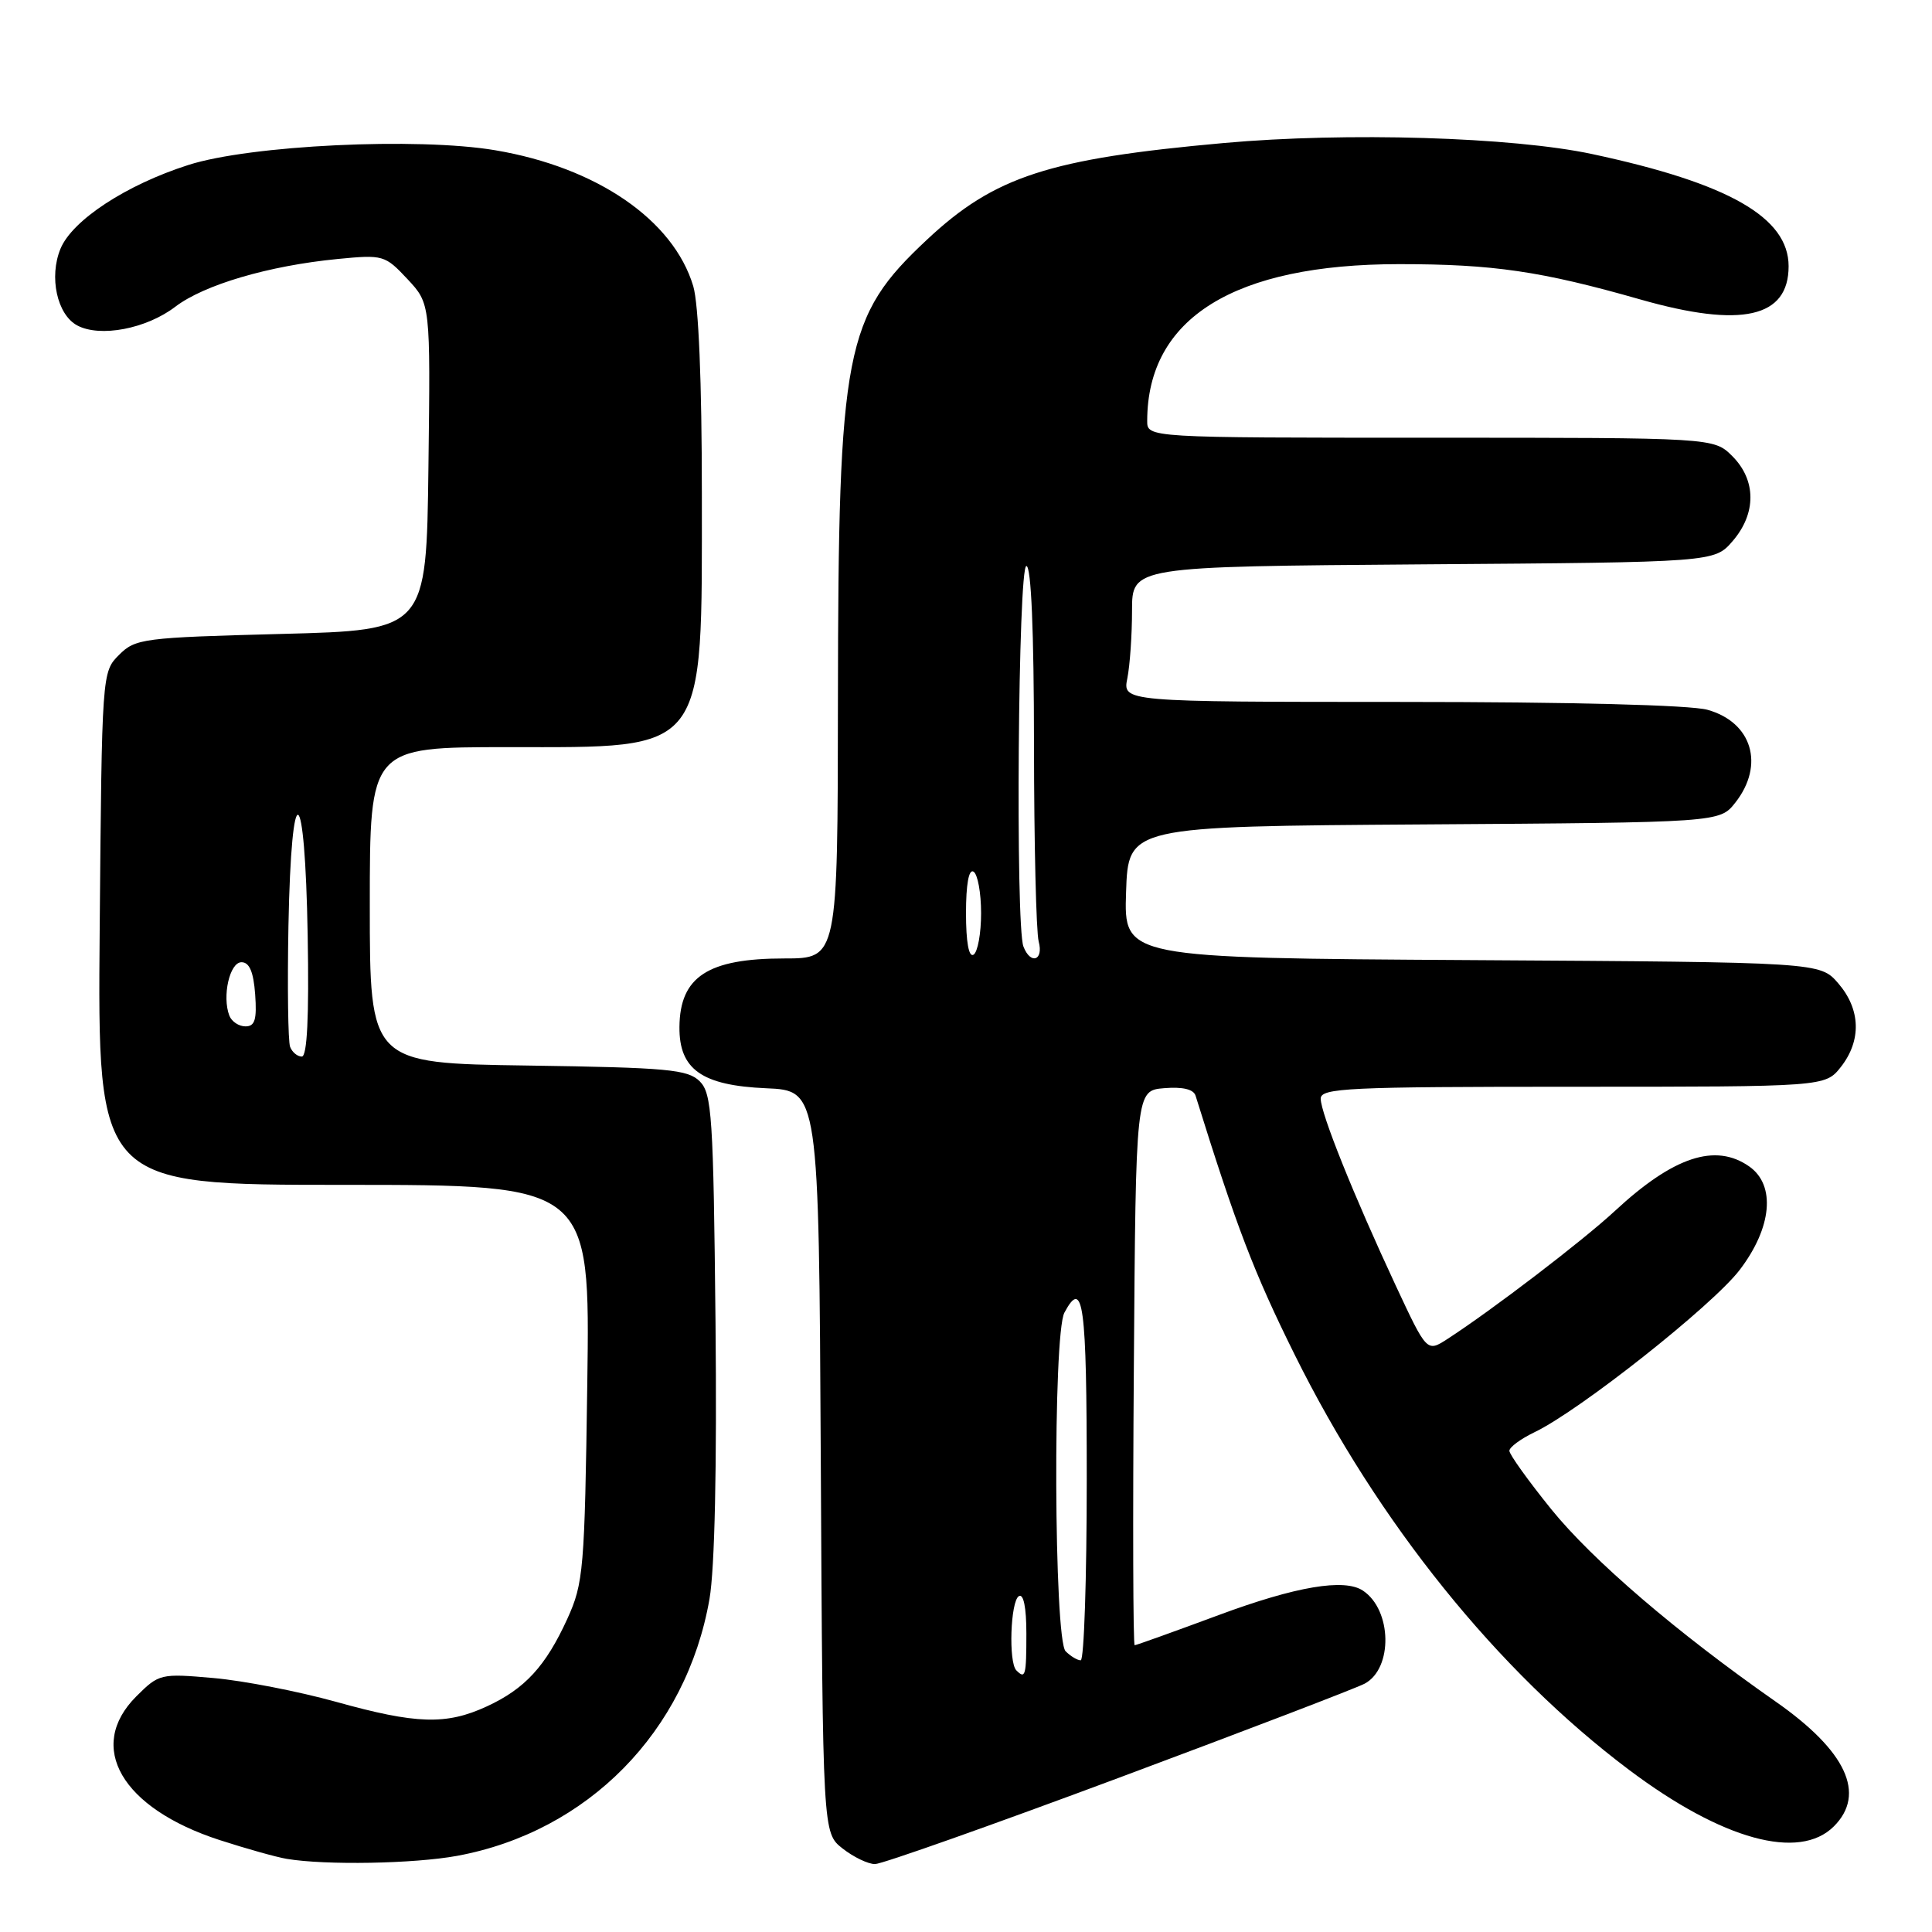 <?xml version="1.0" encoding="UTF-8" standalone="no"?>
<!DOCTYPE svg PUBLIC "-//W3C//DTD SVG 1.1//EN" "http://www.w3.org/Graphics/SVG/1.1/DTD/svg11.dtd" >
<svg xmlns="http://www.w3.org/2000/svg" xmlns:xlink="http://www.w3.org/1999/xlink" version="1.1" viewBox="0 0 256 256">
 <g >
 <path fill="currentColor"
d=" M 60.57 245.91 C 77.90 242.71 90.95 229.43 94.01 211.88 C 94.71 207.86 95.00 194.35 94.81 175.28 C 94.53 147.87 94.33 144.90 92.72 143.28 C 91.14 141.71 88.50 141.46 69.97 141.19 C 49.00 140.89 49.00 140.89 49.00 119.94 C 49.00 99.00 49.00 99.00 67.28 99.00 C 93.87 99.00 93.00 100.14 93.00 65.40 C 93.00 50.56 92.57 40.31 91.86 37.92 C 89.23 29.14 79.08 22.18 65.63 19.91 C 55.32 18.17 33.13 19.24 24.96 21.86 C 16.72 24.49 9.59 29.17 8.02 32.95 C 6.47 36.69 7.56 41.69 10.23 43.12 C 13.25 44.74 19.38 43.58 23.22 40.65 C 27.04 37.73 35.61 35.21 44.72 34.32 C 50.77 33.73 51.01 33.80 53.99 36.98 C 57.04 40.25 57.04 40.25 56.77 61.88 C 56.50 83.50 56.50 83.50 37.27 84.00 C 18.94 84.48 17.94 84.61 15.77 86.78 C 13.51 89.04 13.50 89.20 13.21 123.03 C 12.92 157.00 12.92 157.00 45.56 157.00 C 78.19 157.00 78.19 157.00 77.82 183.25 C 77.47 208.00 77.32 209.78 75.18 214.49 C 72.31 220.78 69.56 223.78 64.50 226.11 C 59.13 228.59 55.16 228.47 44.49 225.49 C 39.55 224.12 32.27 222.70 28.31 222.35 C 21.27 221.73 21.07 221.78 18.06 224.78 C 11.38 231.46 16.10 239.60 29.11 243.82 C 32.63 244.96 36.62 246.08 38.00 246.31 C 43.15 247.17 54.84 246.96 60.57 245.91 Z  M 148.22 235.58 C 165.06 229.30 179.73 223.68 180.83 223.09 C 184.59 221.08 184.45 213.33 180.60 210.77 C 178.14 209.12 171.71 210.21 161.50 214.00 C 155.57 216.20 150.55 218.00 150.35 218.00 C 150.14 218.00 150.09 201.46 150.24 181.25 C 150.50 144.50 150.50 144.50 154.26 144.19 C 156.71 143.99 158.16 144.33 158.42 145.19 C 163.86 162.64 166.14 168.59 171.55 179.50 C 182.57 201.73 198.46 221.46 215.89 234.54 C 228.21 243.79 238.41 246.59 243.00 242.00 C 247.30 237.70 244.64 232.00 235.27 225.46 C 222.15 216.29 211.03 206.75 205.54 199.97 C 202.49 196.19 200.00 192.72 200.00 192.24 C 200.00 191.76 201.50 190.66 203.32 189.78 C 209.25 186.96 226.92 172.98 230.51 168.28 C 234.80 162.67 235.32 157.04 231.78 154.56 C 227.30 151.42 221.74 153.26 213.99 160.45 C 209.73 164.40 197.74 173.57 191.78 177.43 C 189.07 179.18 189.07 179.18 184.94 170.34 C 179.38 158.42 175.00 147.51 175.00 145.58 C 175.00 144.17 178.60 144.00 208.43 144.00 C 241.85 144.00 241.85 144.00 243.93 141.37 C 246.67 137.87 246.55 133.75 243.59 130.31 C 241.17 127.50 241.17 127.50 195.05 127.22 C 148.92 126.94 148.92 126.94 149.21 118.22 C 149.50 109.50 149.50 109.50 188.69 109.24 C 227.87 108.98 227.87 108.98 229.94 106.35 C 233.86 101.36 232.16 95.69 226.24 94.05 C 223.97 93.42 208.03 93.01 185.62 93.01 C 148.75 93.00 148.75 93.00 149.38 89.87 C 149.72 88.16 150.00 84.12 150.00 80.91 C 150.00 75.07 150.00 75.07 188.59 74.78 C 227.17 74.50 227.17 74.50 229.59 71.69 C 232.74 68.03 232.72 63.63 229.55 60.45 C 227.09 58.00 227.09 58.00 189.55 58.00 C 152.00 58.00 152.00 58.00 152.01 55.75 C 152.04 42.14 163.54 35.00 185.42 35.00 C 197.86 35.00 204.23 35.93 217.39 39.69 C 230.77 43.50 237.00 42.10 237.00 35.28 C 237.00 28.81 229.06 24.28 211.00 20.42 C 200.41 18.15 178.36 17.49 162.17 18.95 C 138.99 21.03 131.79 23.37 122.85 31.74 C 111.92 41.96 111.08 46.27 111.03 92.75 C 111.00 127.00 111.00 127.00 103.93 127.00 C 93.79 127.00 90.09 129.42 90.03 136.08 C 89.98 141.70 93.00 143.83 101.51 144.20 C 108.50 144.50 108.50 144.50 108.76 193.68 C 109.02 242.87 109.02 242.87 111.64 244.93 C 113.09 246.07 115.02 247.00 115.94 247.00 C 116.86 247.00 131.38 241.86 148.22 235.58 Z  M 38.44 138.71 C 38.17 137.99 38.07 130.79 38.22 122.70 C 38.61 102.39 40.42 103.31 40.77 124.00 C 40.96 134.74 40.70 140.00 39.99 140.00 C 39.41 140.00 38.71 139.42 38.44 138.71 Z  M 30.39 134.58 C 29.41 132.02 30.43 127.50 32.00 127.50 C 33.05 127.50 33.59 128.78 33.81 131.75 C 34.05 135.10 33.78 136.00 32.53 136.00 C 31.65 136.00 30.69 135.36 30.39 134.58 Z  M 134.67 221.33 C 133.62 220.28 133.89 212.19 135.00 211.50 C 135.62 211.12 136.00 212.99 136.00 216.44 C 136.00 222.06 135.87 222.54 134.67 221.33 Z  M 141.20 218.80 C 139.65 217.25 139.50 176.80 141.04 173.93 C 143.54 169.26 144.00 172.71 144.00 196.00 C 144.00 209.20 143.64 220.00 143.20 220.00 C 142.76 220.00 141.86 219.46 141.20 218.80 Z  M 128.00 121.00 C 128.00 117.18 128.37 115.11 129.00 115.50 C 129.55 115.84 130.00 118.31 130.00 121.00 C 130.00 123.69 129.55 126.16 129.00 126.50 C 128.37 126.89 128.00 124.82 128.00 121.00 Z  M 135.61 125.42 C 134.54 122.64 134.91 75.00 136.00 75.00 C 136.64 75.00 137.00 83.59 137.01 98.75 C 137.02 111.81 137.30 123.51 137.63 124.75 C 138.31 127.29 136.55 127.87 135.61 125.42 Z "/>
</g>
</svg>